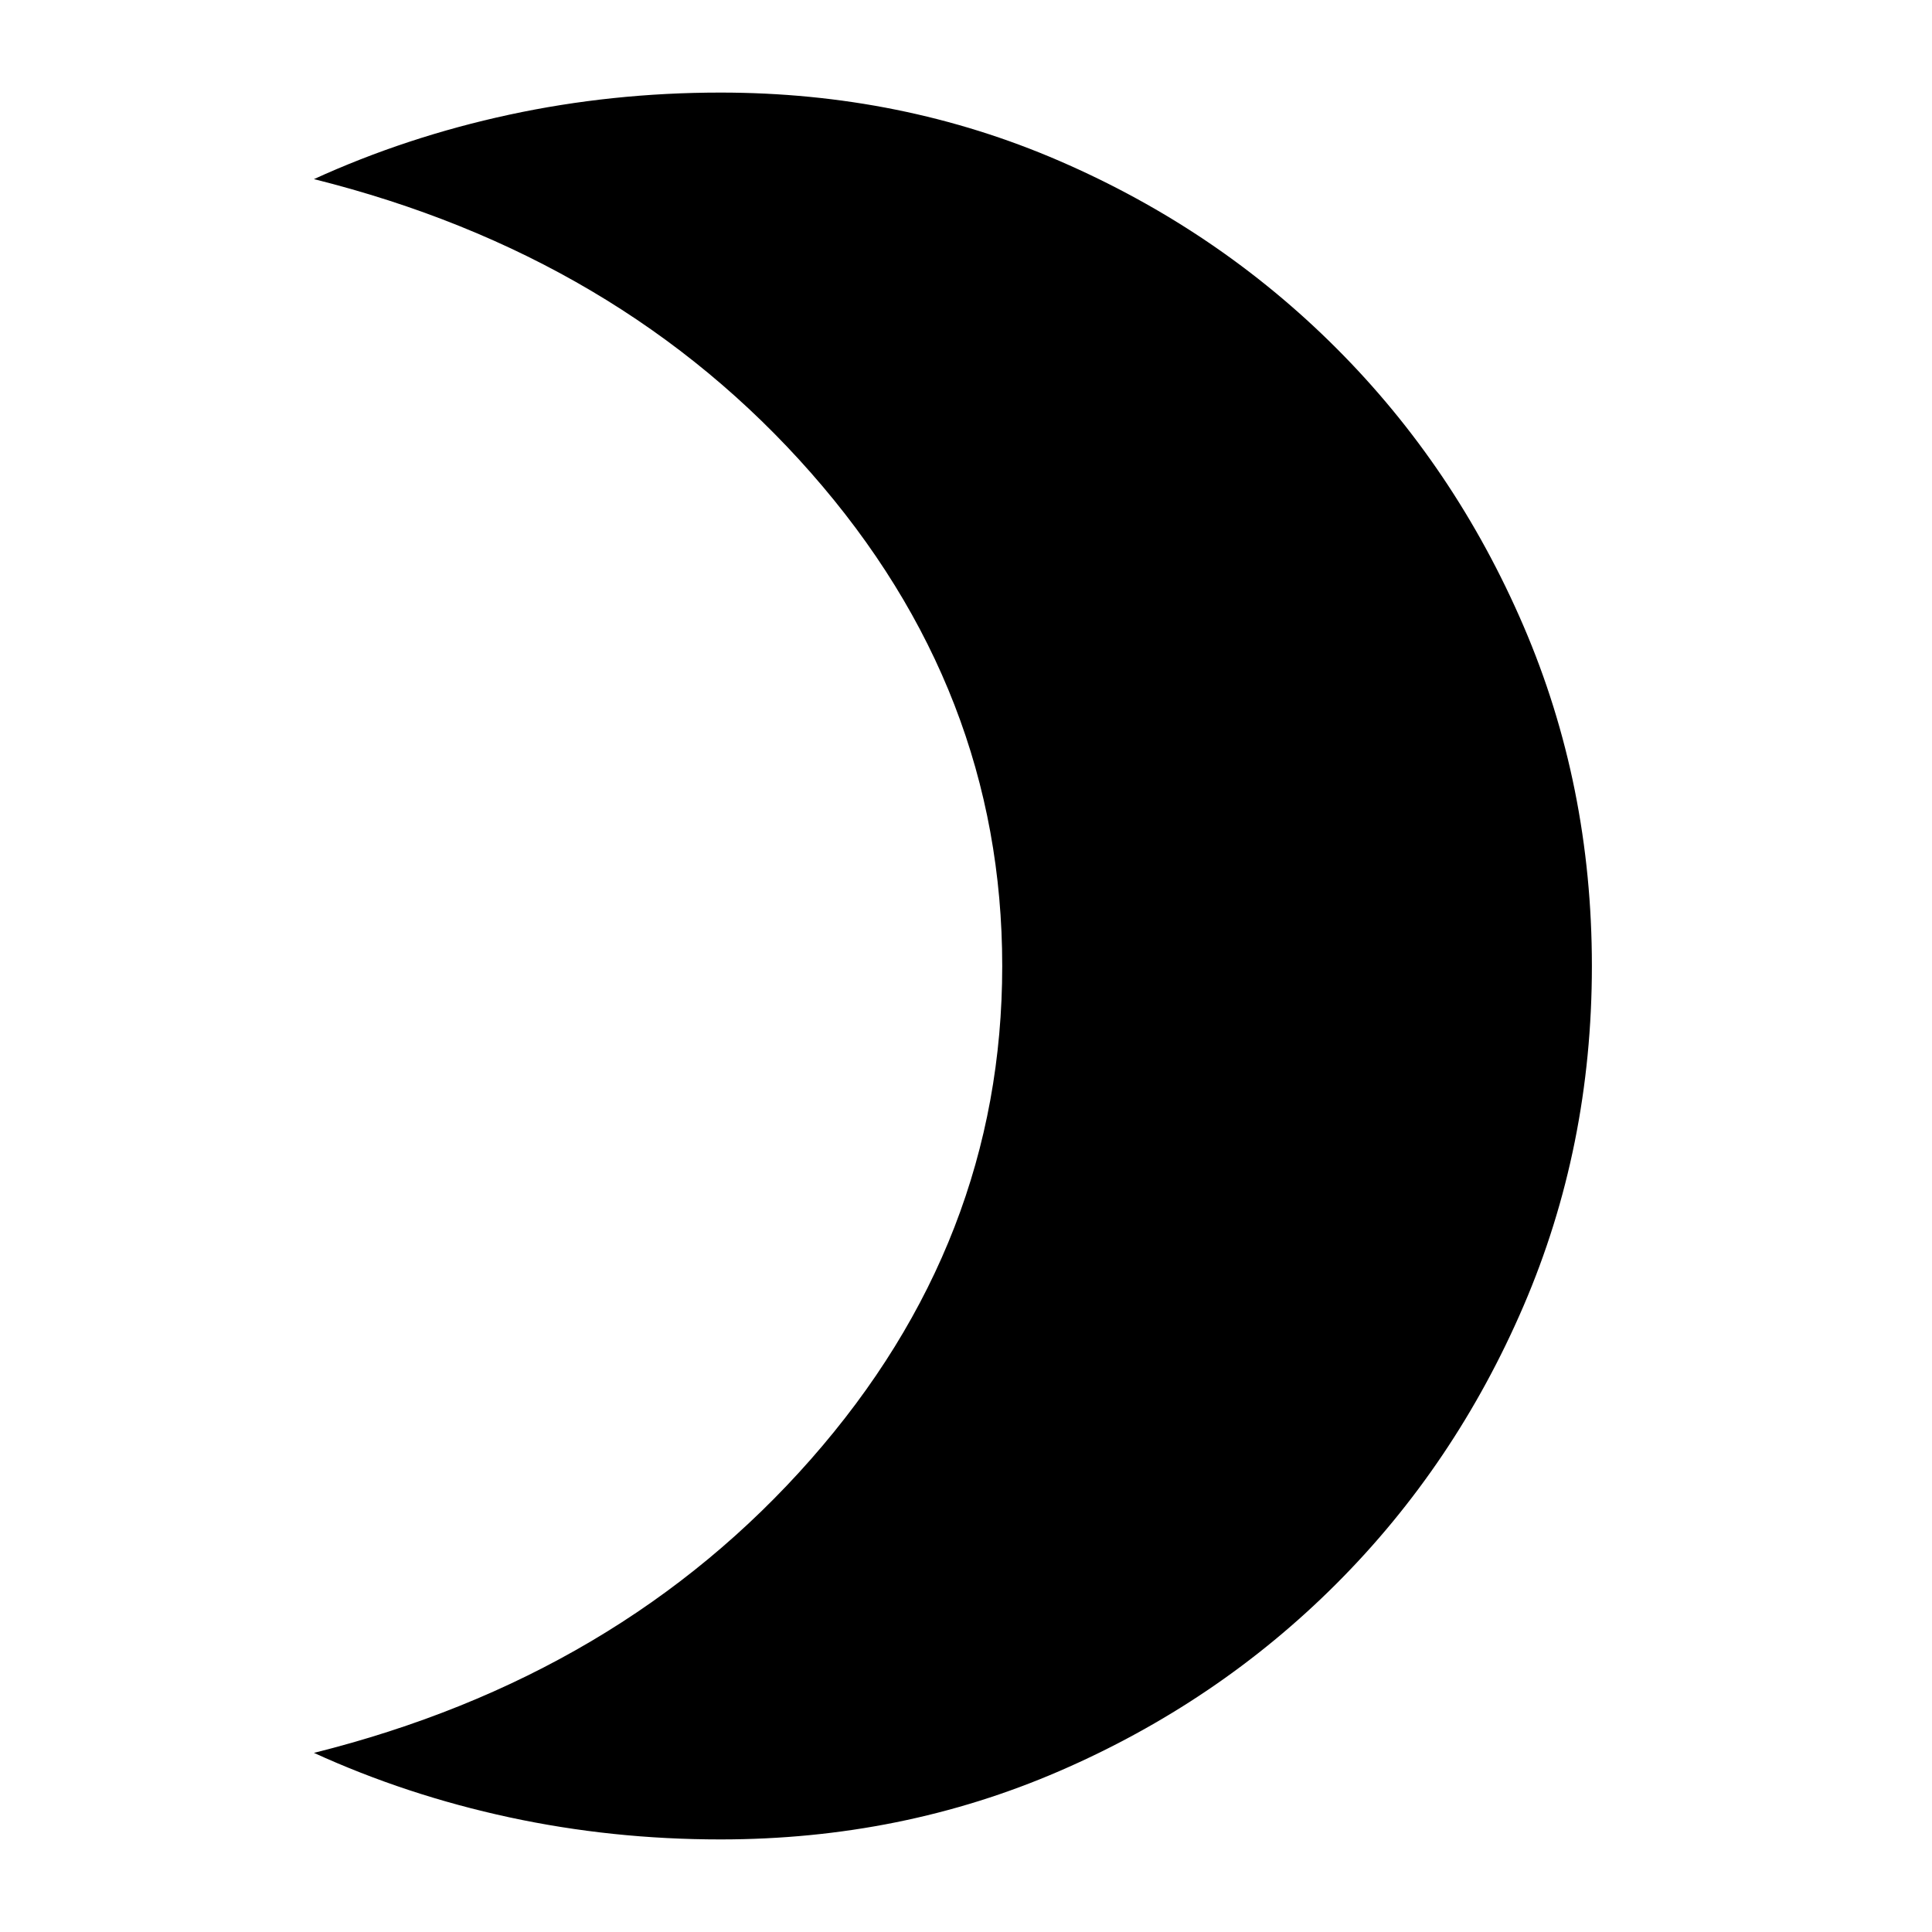 <svg xmlns="http://www.w3.org/2000/svg" height="24" viewBox="0 -960 960 960" width="24"><path d="M358-46q-54 0-105-11t-97-32q152-38 247-146t95-245q0-137-95-245T156-871q46-21 97-32t105-11q90 0 168.5 34T664-787q59 59 93 138t34 169q0 90-34 169t-93 138q-59 59-137.5 93T358-46Z"/></svg>